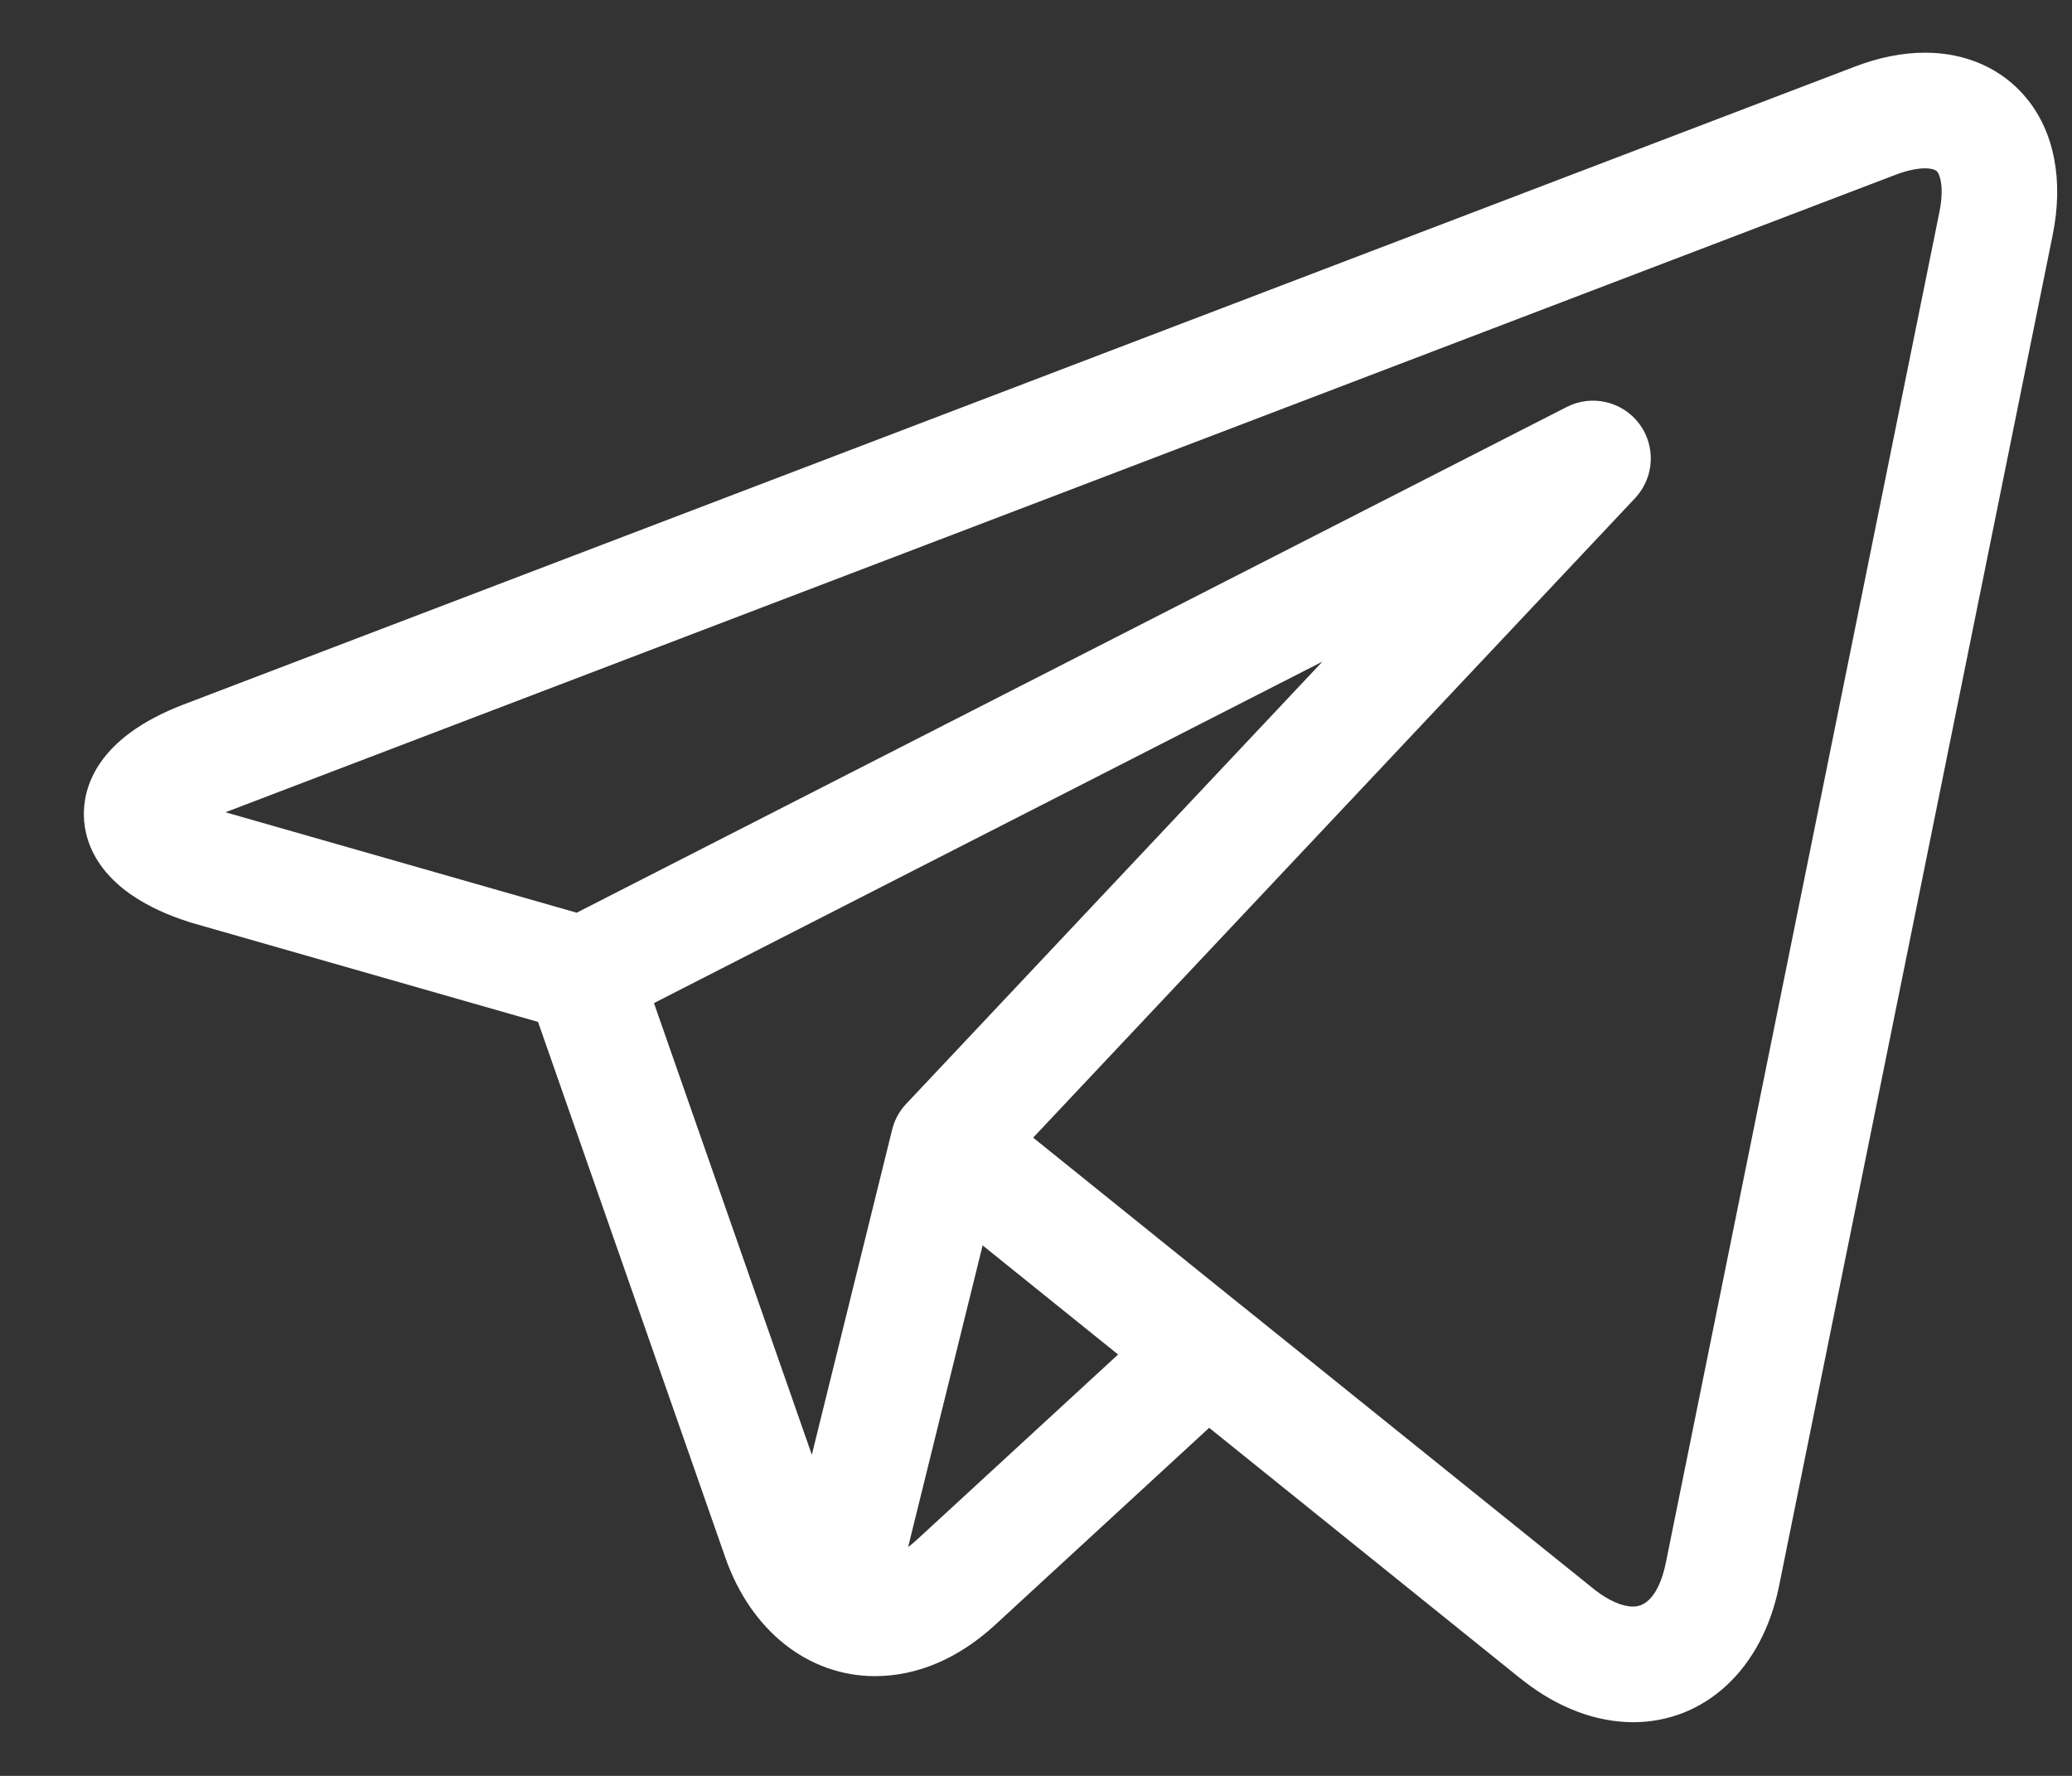 <svg width="21" height="18" viewBox="0 0 21 18" fill="none" xmlns="http://www.w3.org/2000/svg">
<rect x="0" y="0" width="21" height="18" fill="#333333" stroke="none"/>
<path d="M20.541 0.998C20.297 0.699 19.931 0.534 19.511 0.534C19.282 0.534 19.04 0.582 18.792 0.678L1.862 7.14C0.964 7.483 0.843 7.997 0.85 8.274C0.858 8.55 1.008 9.057 1.925 9.348C1.93 9.35 1.936 9.352 1.941 9.353L5.453 10.358L7.352 15.789C7.611 16.529 8.192 16.989 8.869 16.989C9.296 16.989 9.715 16.81 10.083 16.472L12.255 14.472L15.405 17.009C15.406 17.009 15.406 17.009 15.407 17.01L15.437 17.034C15.439 17.036 15.442 17.038 15.445 17.04C15.795 17.312 16.177 17.455 16.551 17.456H16.551C17.28 17.456 17.861 16.916 18.03 16.08L20.804 2.383C20.916 1.833 20.822 1.341 20.541 0.998ZM6.628 10.167L13.403 6.706L9.184 11.189C9.115 11.262 9.066 11.352 9.042 11.45L8.228 14.745L6.628 10.167ZM9.289 15.61C9.261 15.636 9.233 15.659 9.204 15.68L9.959 12.623L11.332 13.729L9.289 15.61ZM19.656 2.15L16.882 15.847C16.855 15.978 16.77 16.284 16.551 16.284C16.442 16.284 16.306 16.224 16.167 16.117L12.597 13.243C12.597 13.242 12.596 13.242 12.595 13.242L10.471 11.531L16.572 5.049C16.767 4.841 16.785 4.523 16.614 4.295C16.442 4.067 16.132 3.996 15.879 4.125L5.845 9.251L2.285 8.233L19.21 1.772C19.353 1.718 19.452 1.706 19.511 1.706C19.547 1.706 19.61 1.711 19.634 1.74C19.665 1.778 19.705 1.907 19.656 2.15Z" fill="white"/>
</svg>

